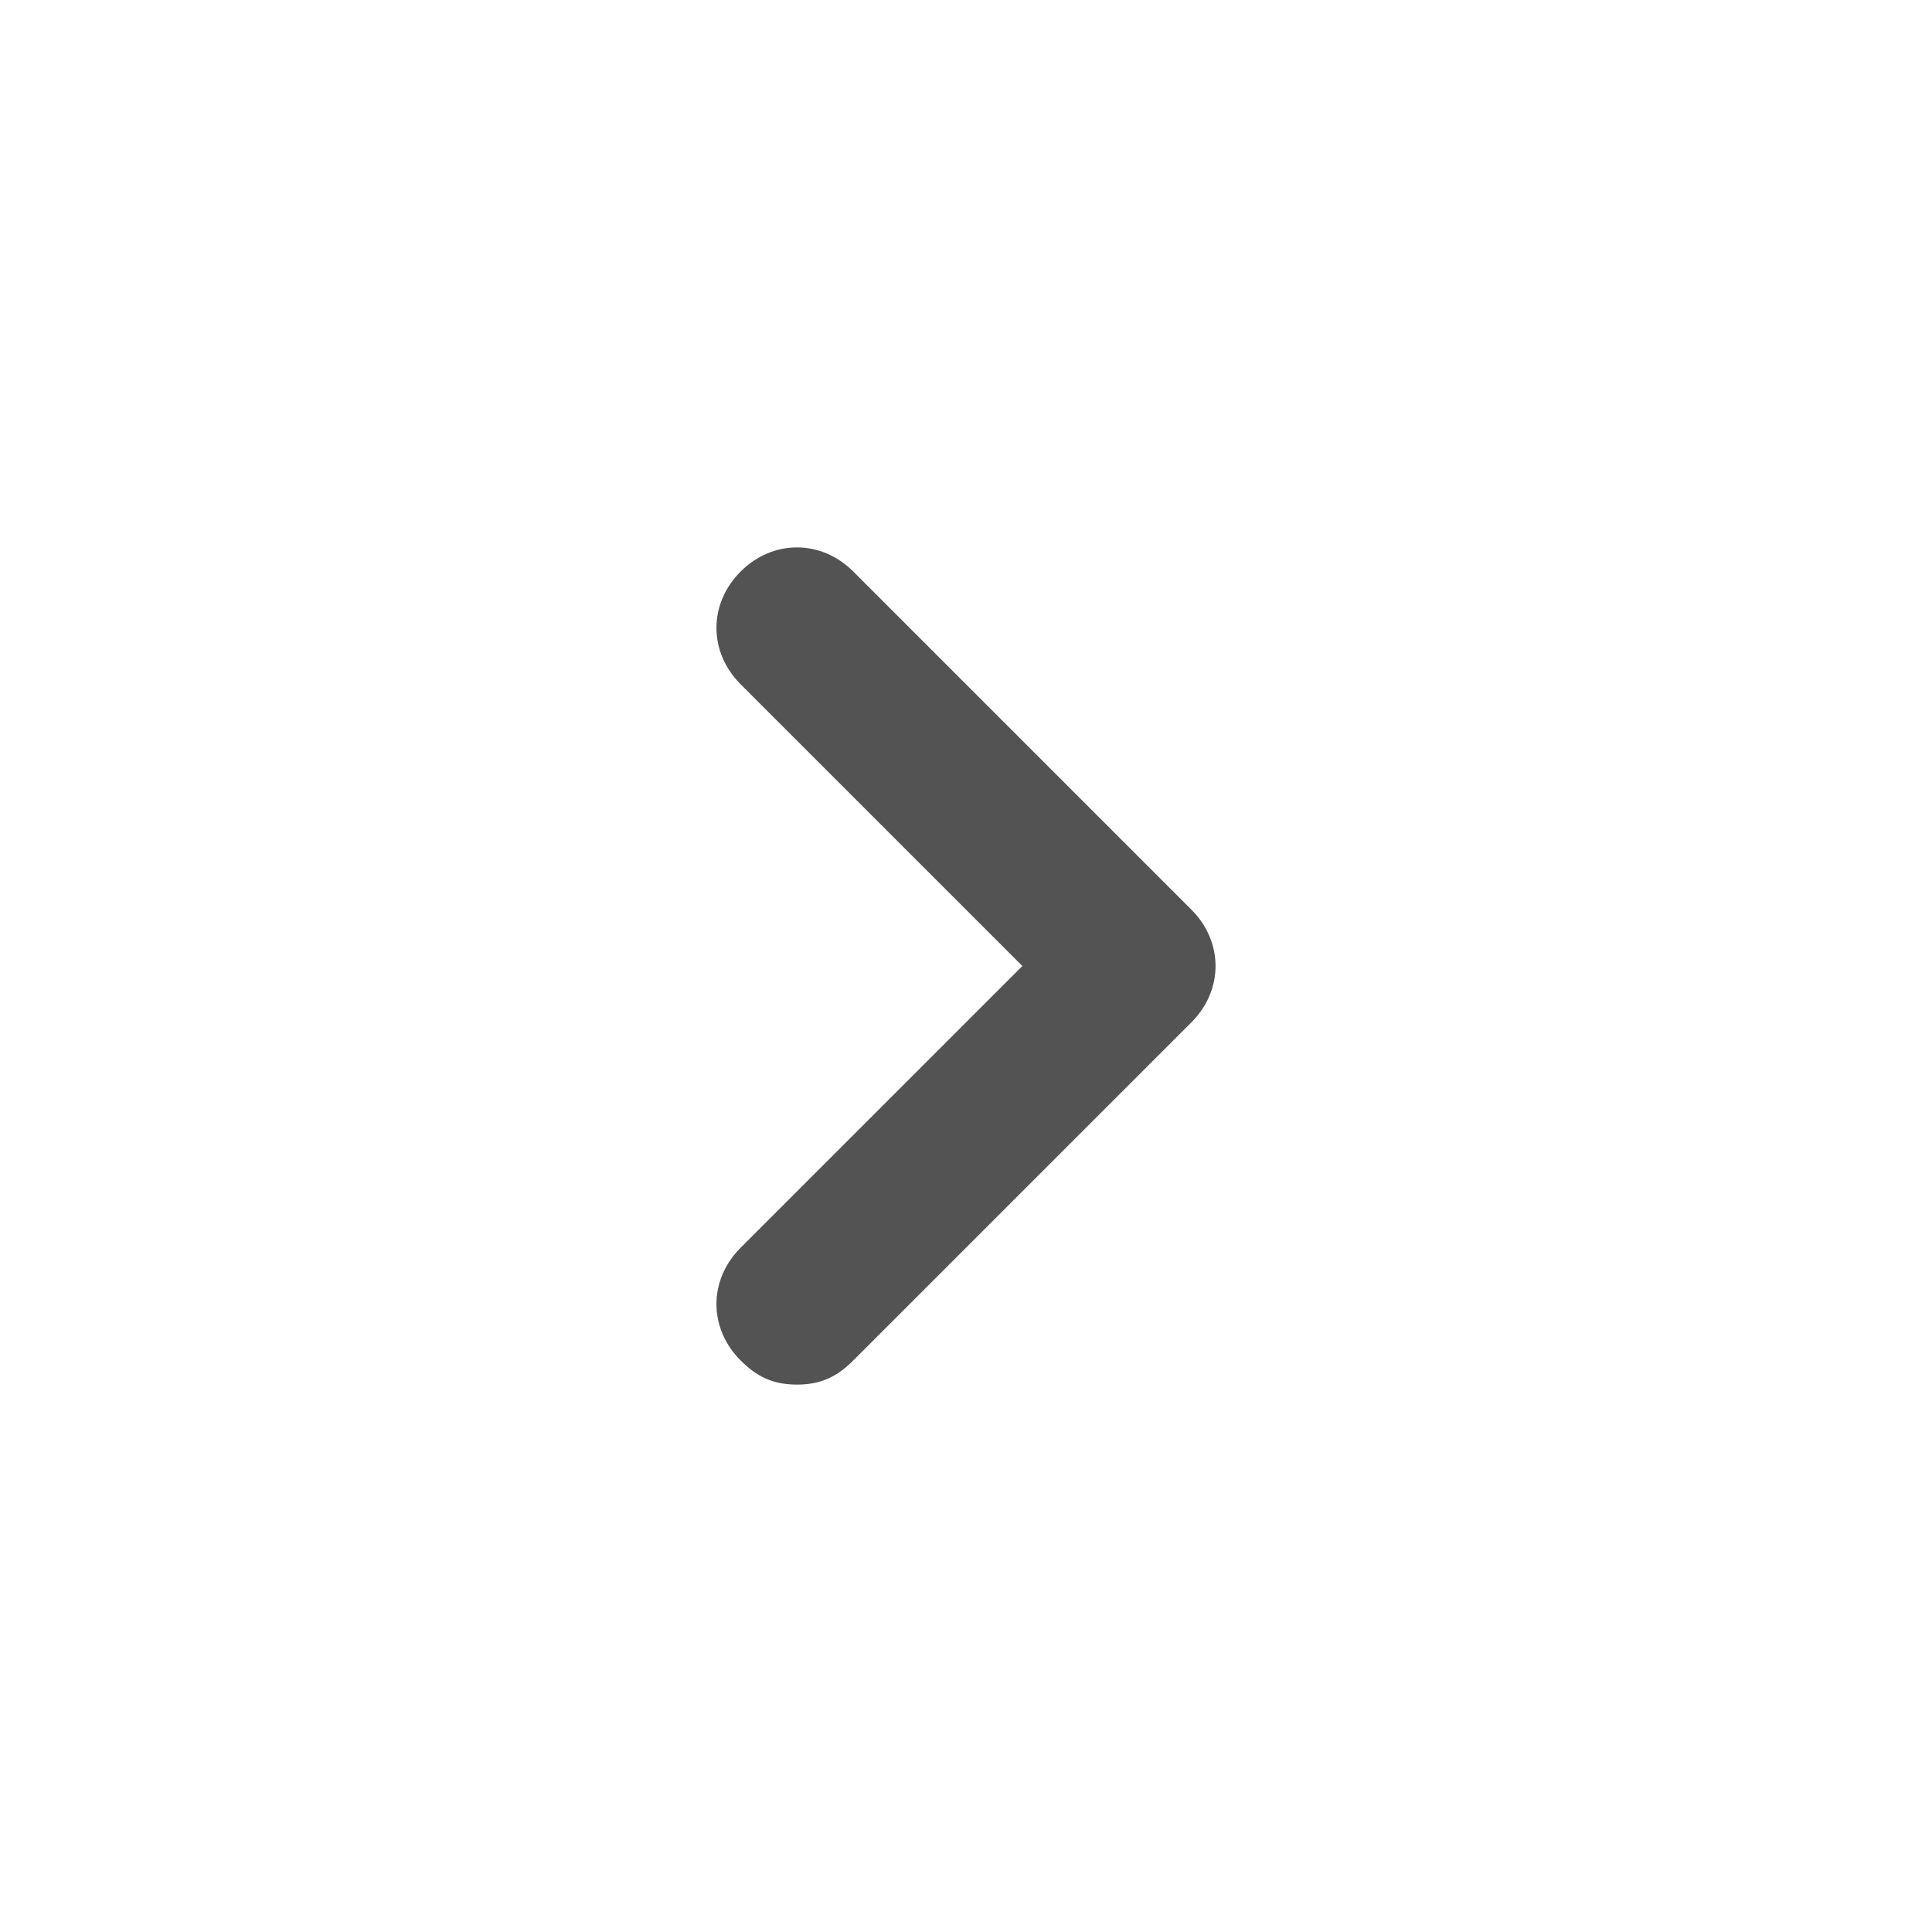 <svg width="24" height="24" viewBox="0 0 24 24" fill="none" xmlns="http://www.w3.org/2000/svg">
<path d="M12.7 12L9.2 8.5C8.8 8.1 8.8 7.5 9.2 7.1C9.6 6.7 10.2 6.7 10.6 7.1L14.8 11.3C15.2 11.7 15.2 12.3 14.8 12.7L10.6 16.9C10.4 17.1 10.2 17.2 9.9 17.2C9.6 17.2 9.4 17.1 9.2 16.9C8.8 16.5 8.8 15.9 9.2 15.5L12.7 12Z" fill="#535353"/>
</svg>
